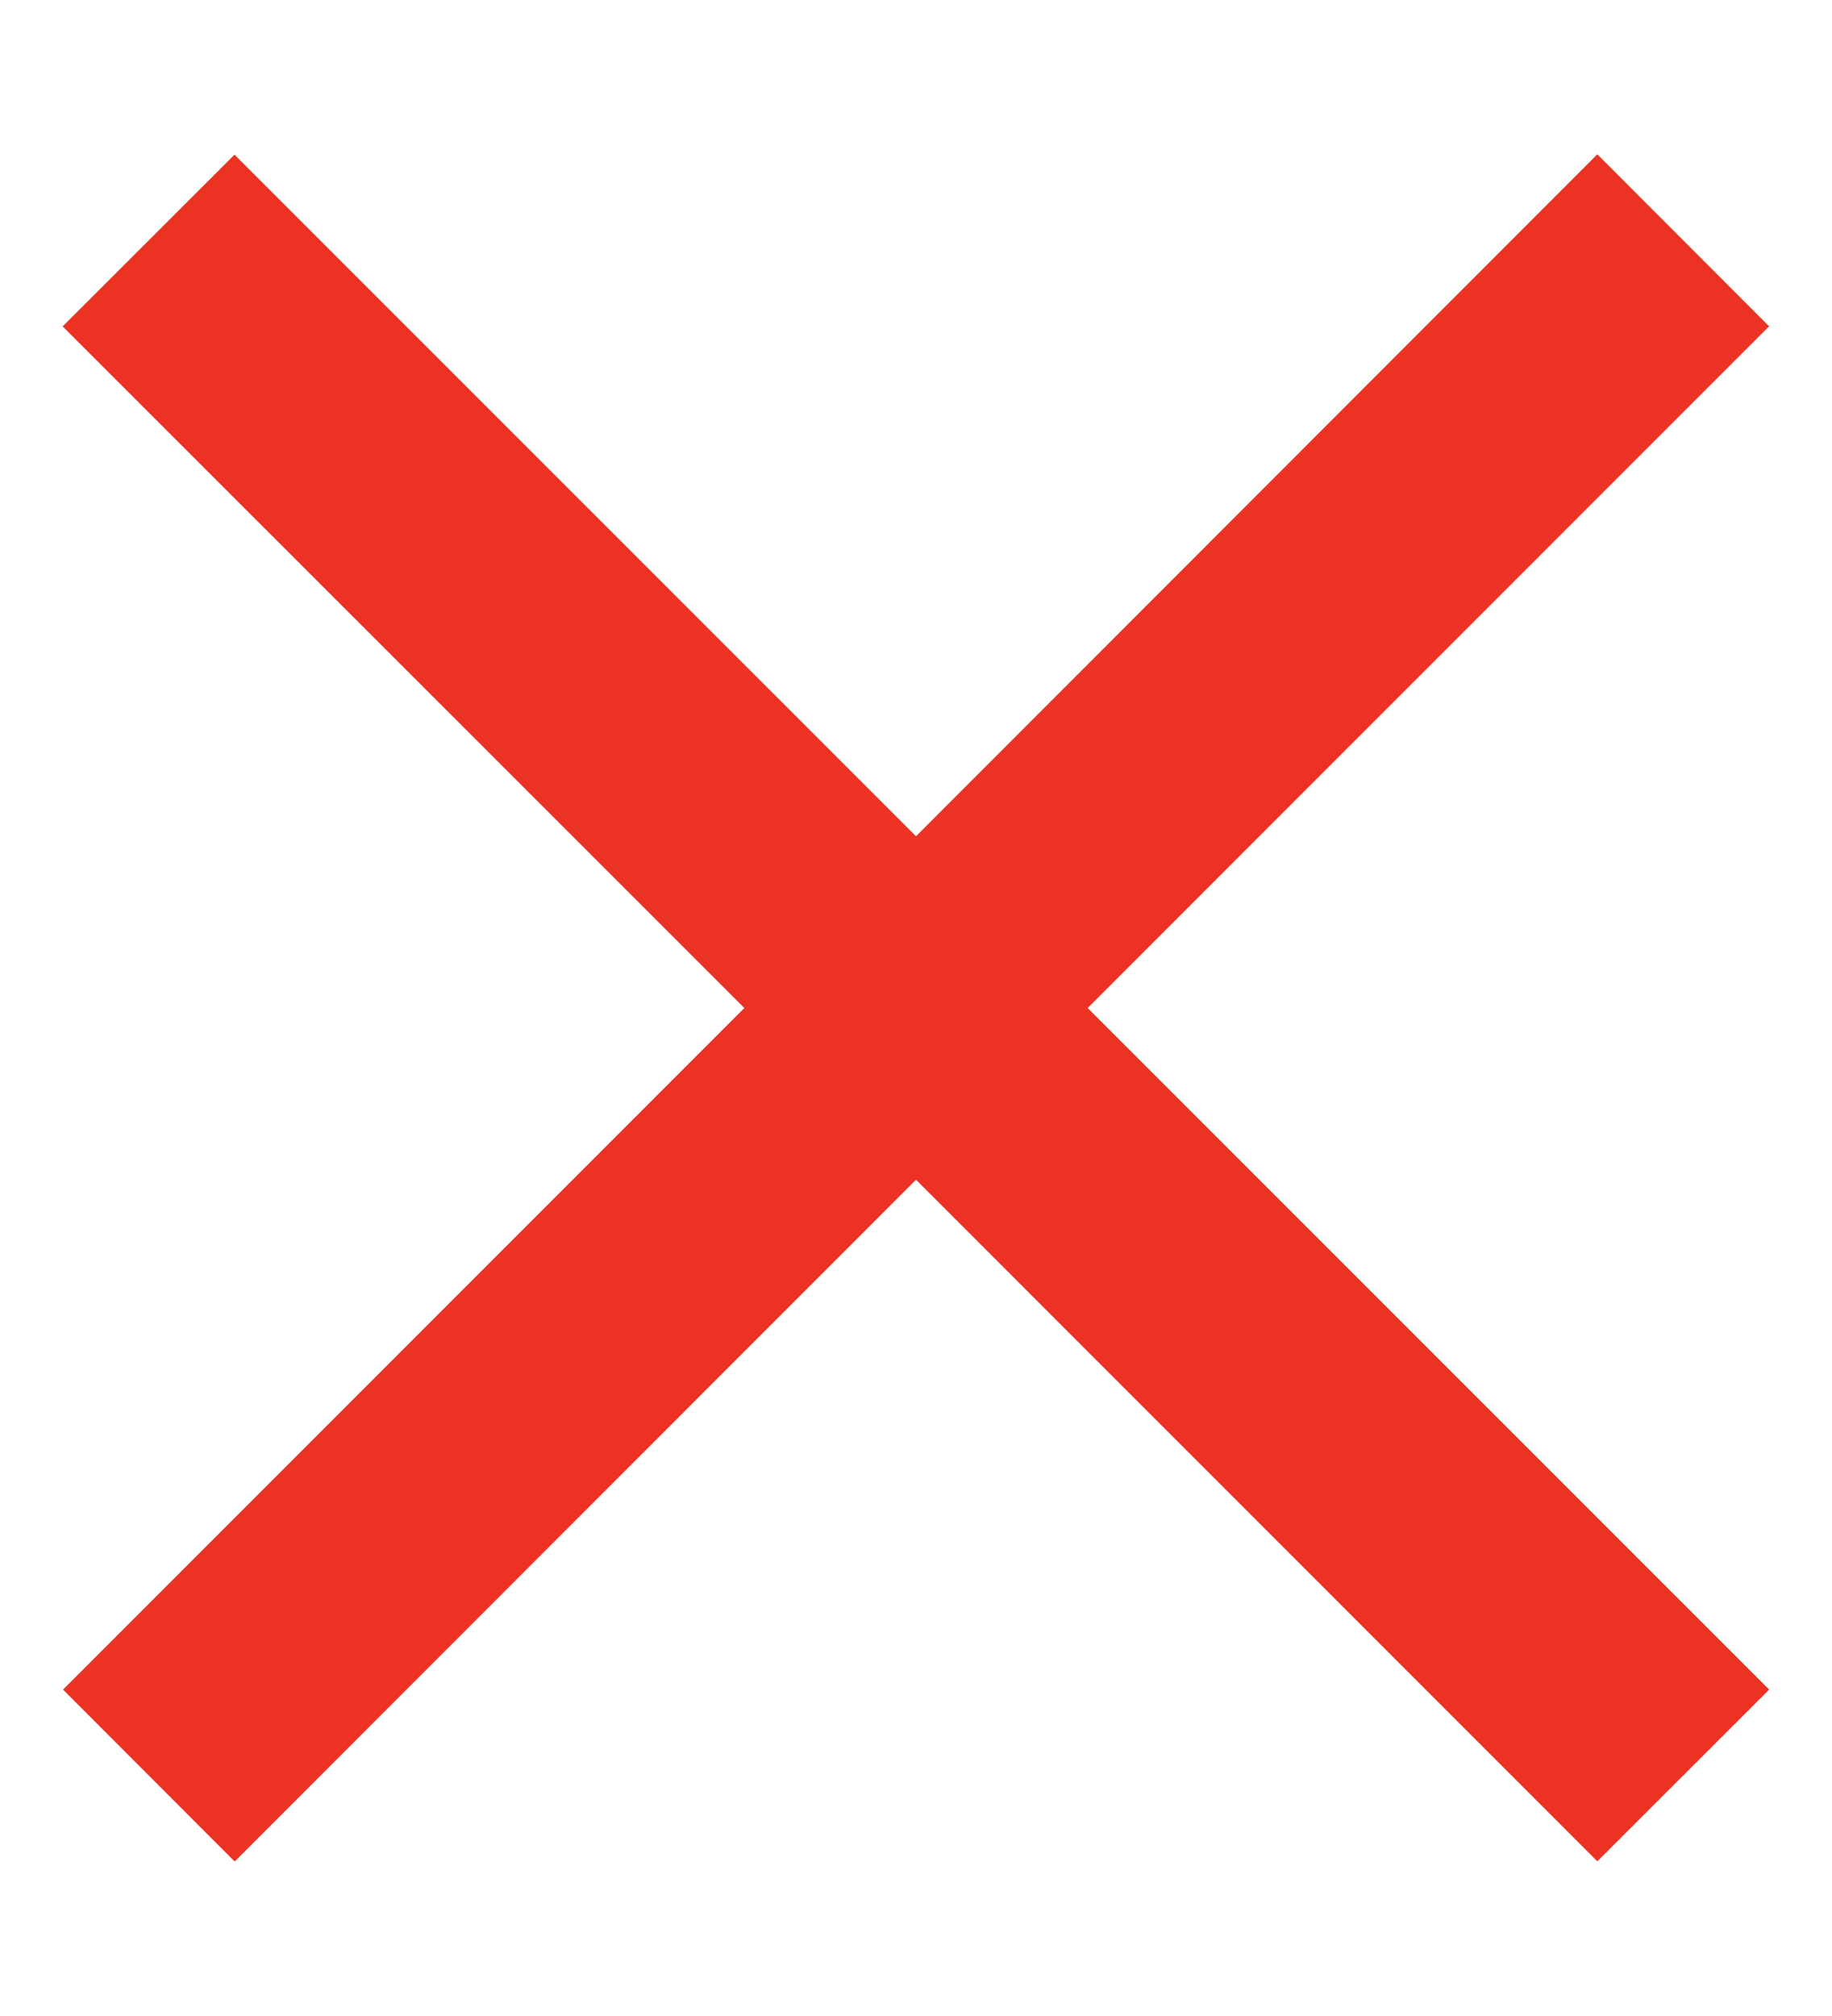 <svg xmlns="http://www.w3.org/2000/svg" width="10" height="11" fill="none"><path fill="#EB3223" d="M9.656 1.781 5.937 5.5l3.72 3.719-.938.937L5 6.437l-3.719 3.72-.937-.938L4.063 5.5.342 1.781 1.28.844 5 4.563 8.719.842l.937.938Z"/></svg>